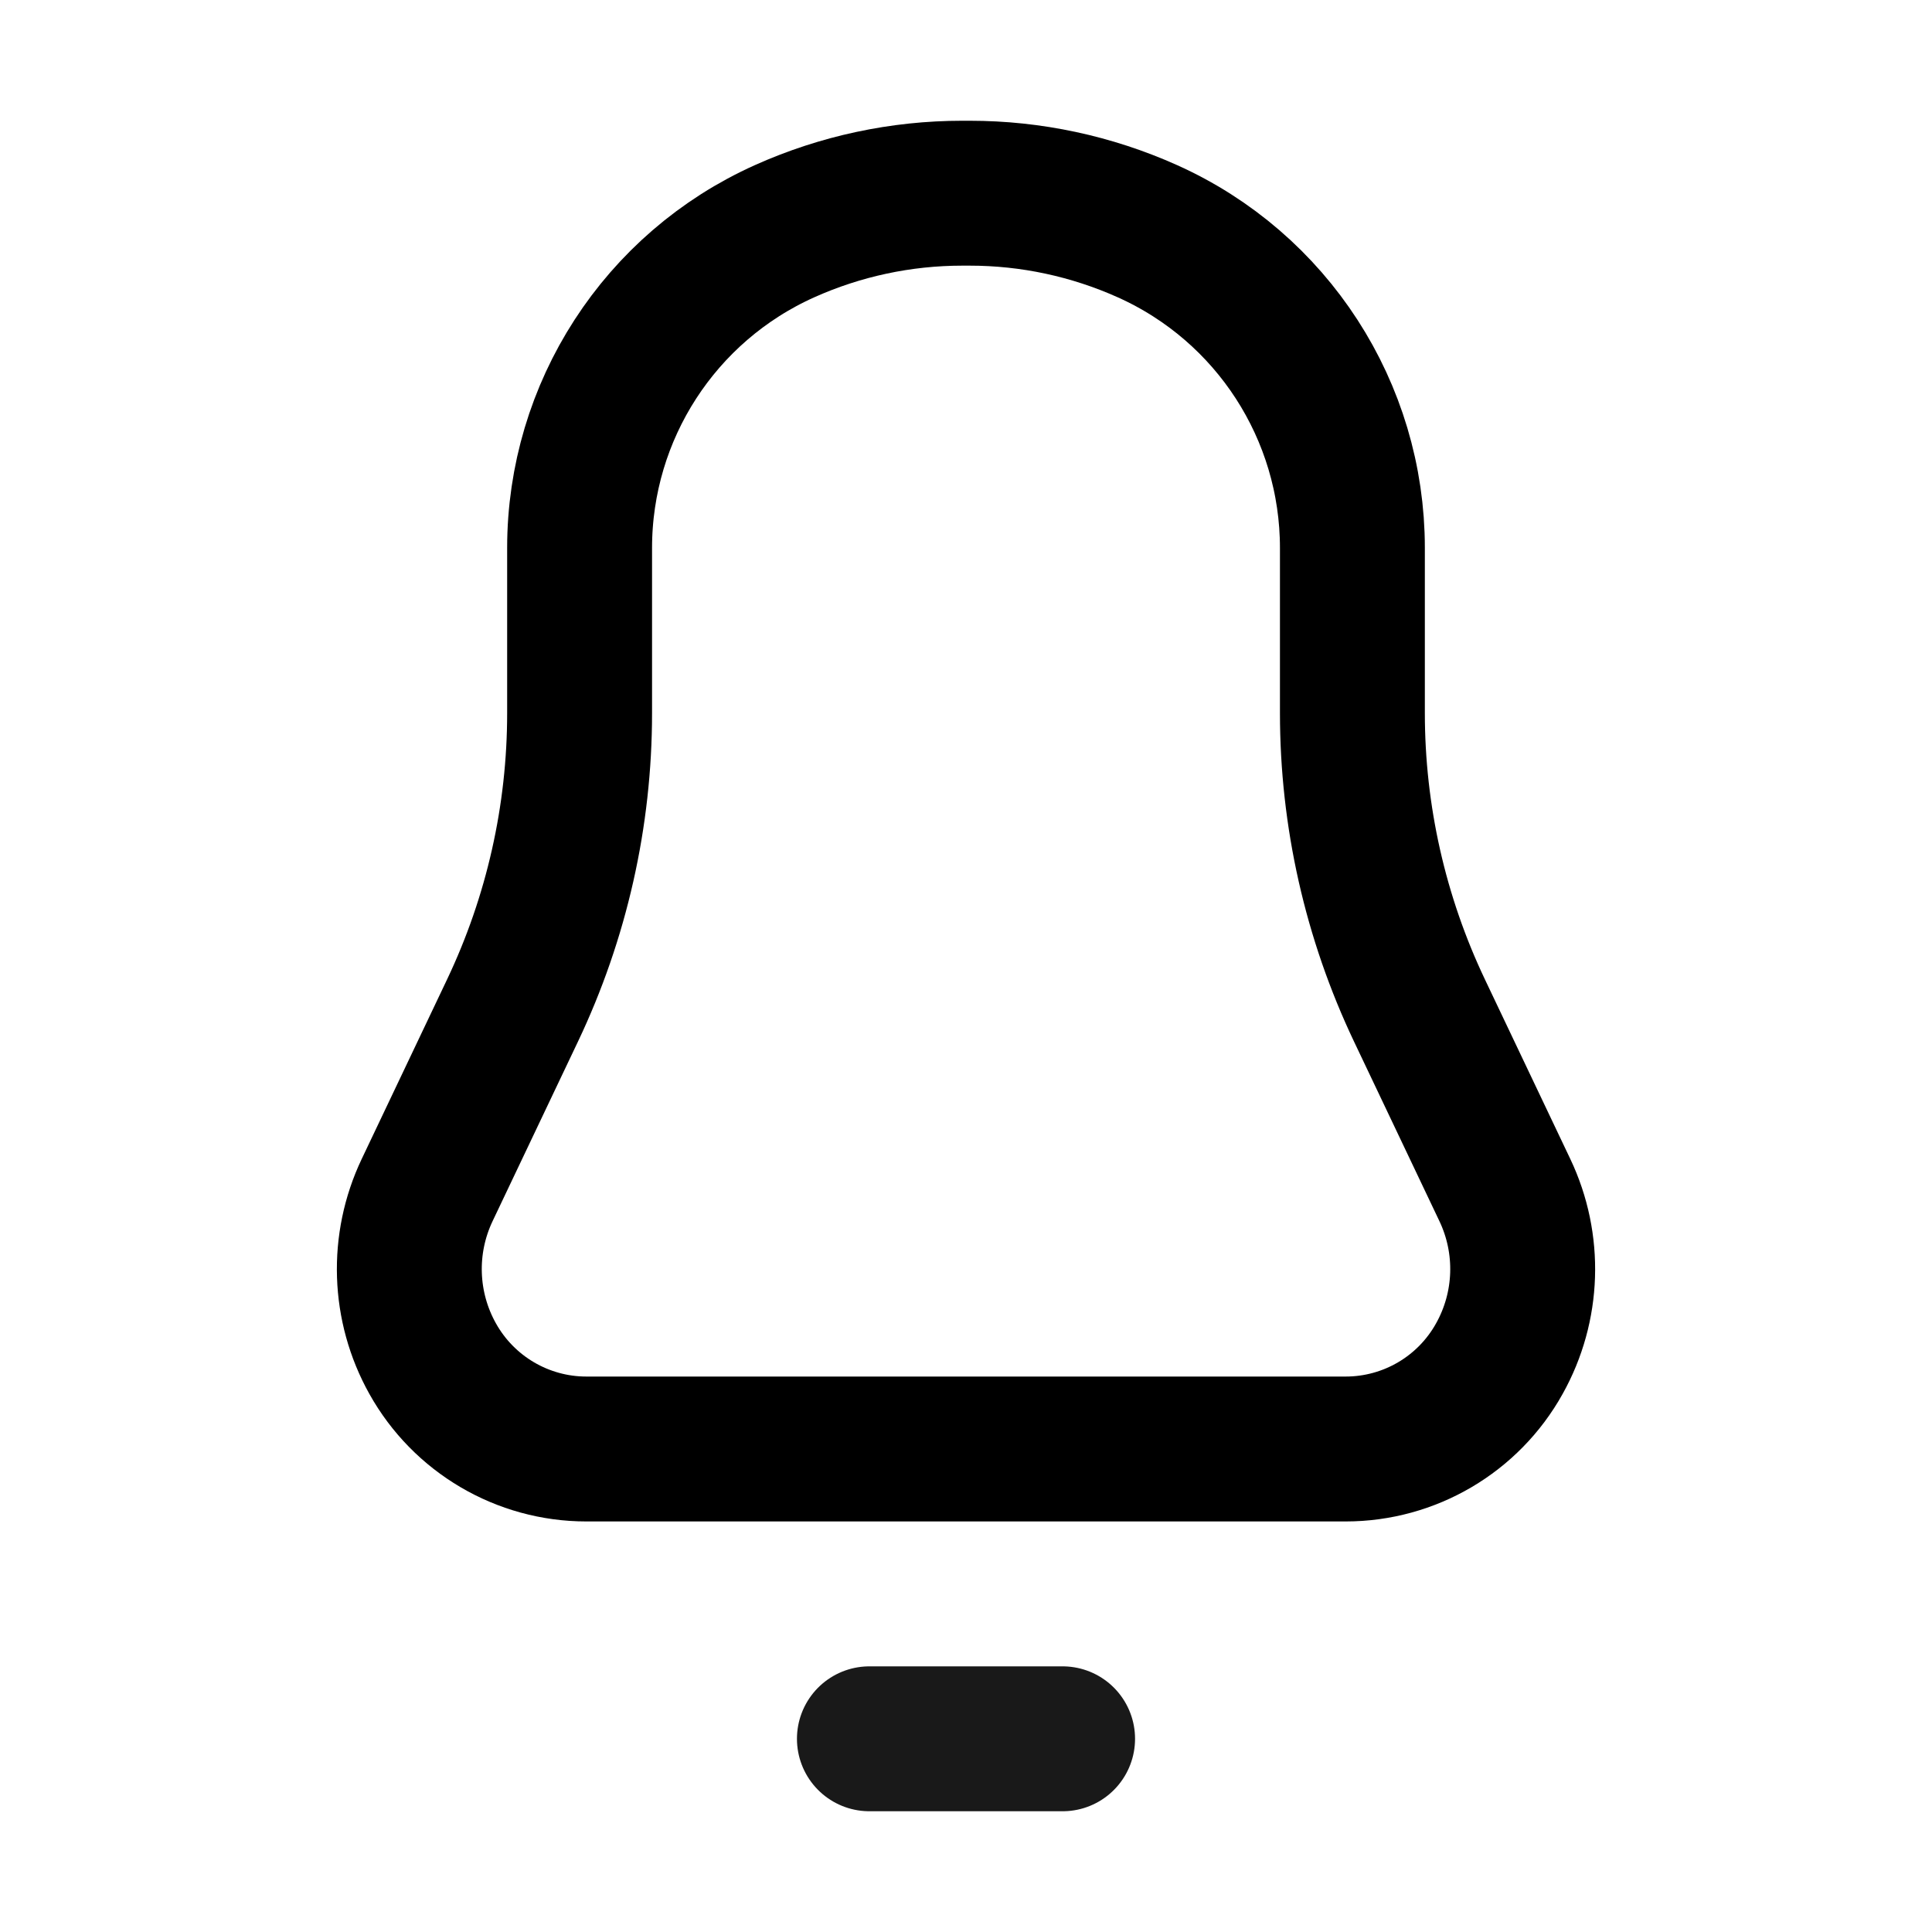 <svg xmlns="http://www.w3.org/2000/svg" width="18" height="18" viewBox="0 0 20 20" fill="none" stroke="currentColor" stroke-width="1.5" stroke-linecap="round" stroke-linejoin="round" class="acorn-icons acorn-icons-bell d-inline-block">
									<path opacity="0.9" d="M11 18H10H9"></path>
									<path d="M6 7.382V5.672C6 4.256 6.831 2.972 8.123 2.393C8.701 2.134 9.327 2 9.961 2H10.039C10.673 2 11.299 2.134 11.877 2.393C13.169 2.972 14 4.256 14 5.672V7.382C14 8.447 14.237 9.499 14.695 10.462L15.578 12.319C15.843 12.876 15.822 13.527 15.521 14.065C15.2 14.642 14.591 15 13.93 15H6.07C5.41 15 4.801 14.642 4.479 14.065C4.178 13.527 4.157 12.876 4.422 12.319L5.305 10.462C5.763 9.499 6 8.447 6 7.382Z"></path></svg>